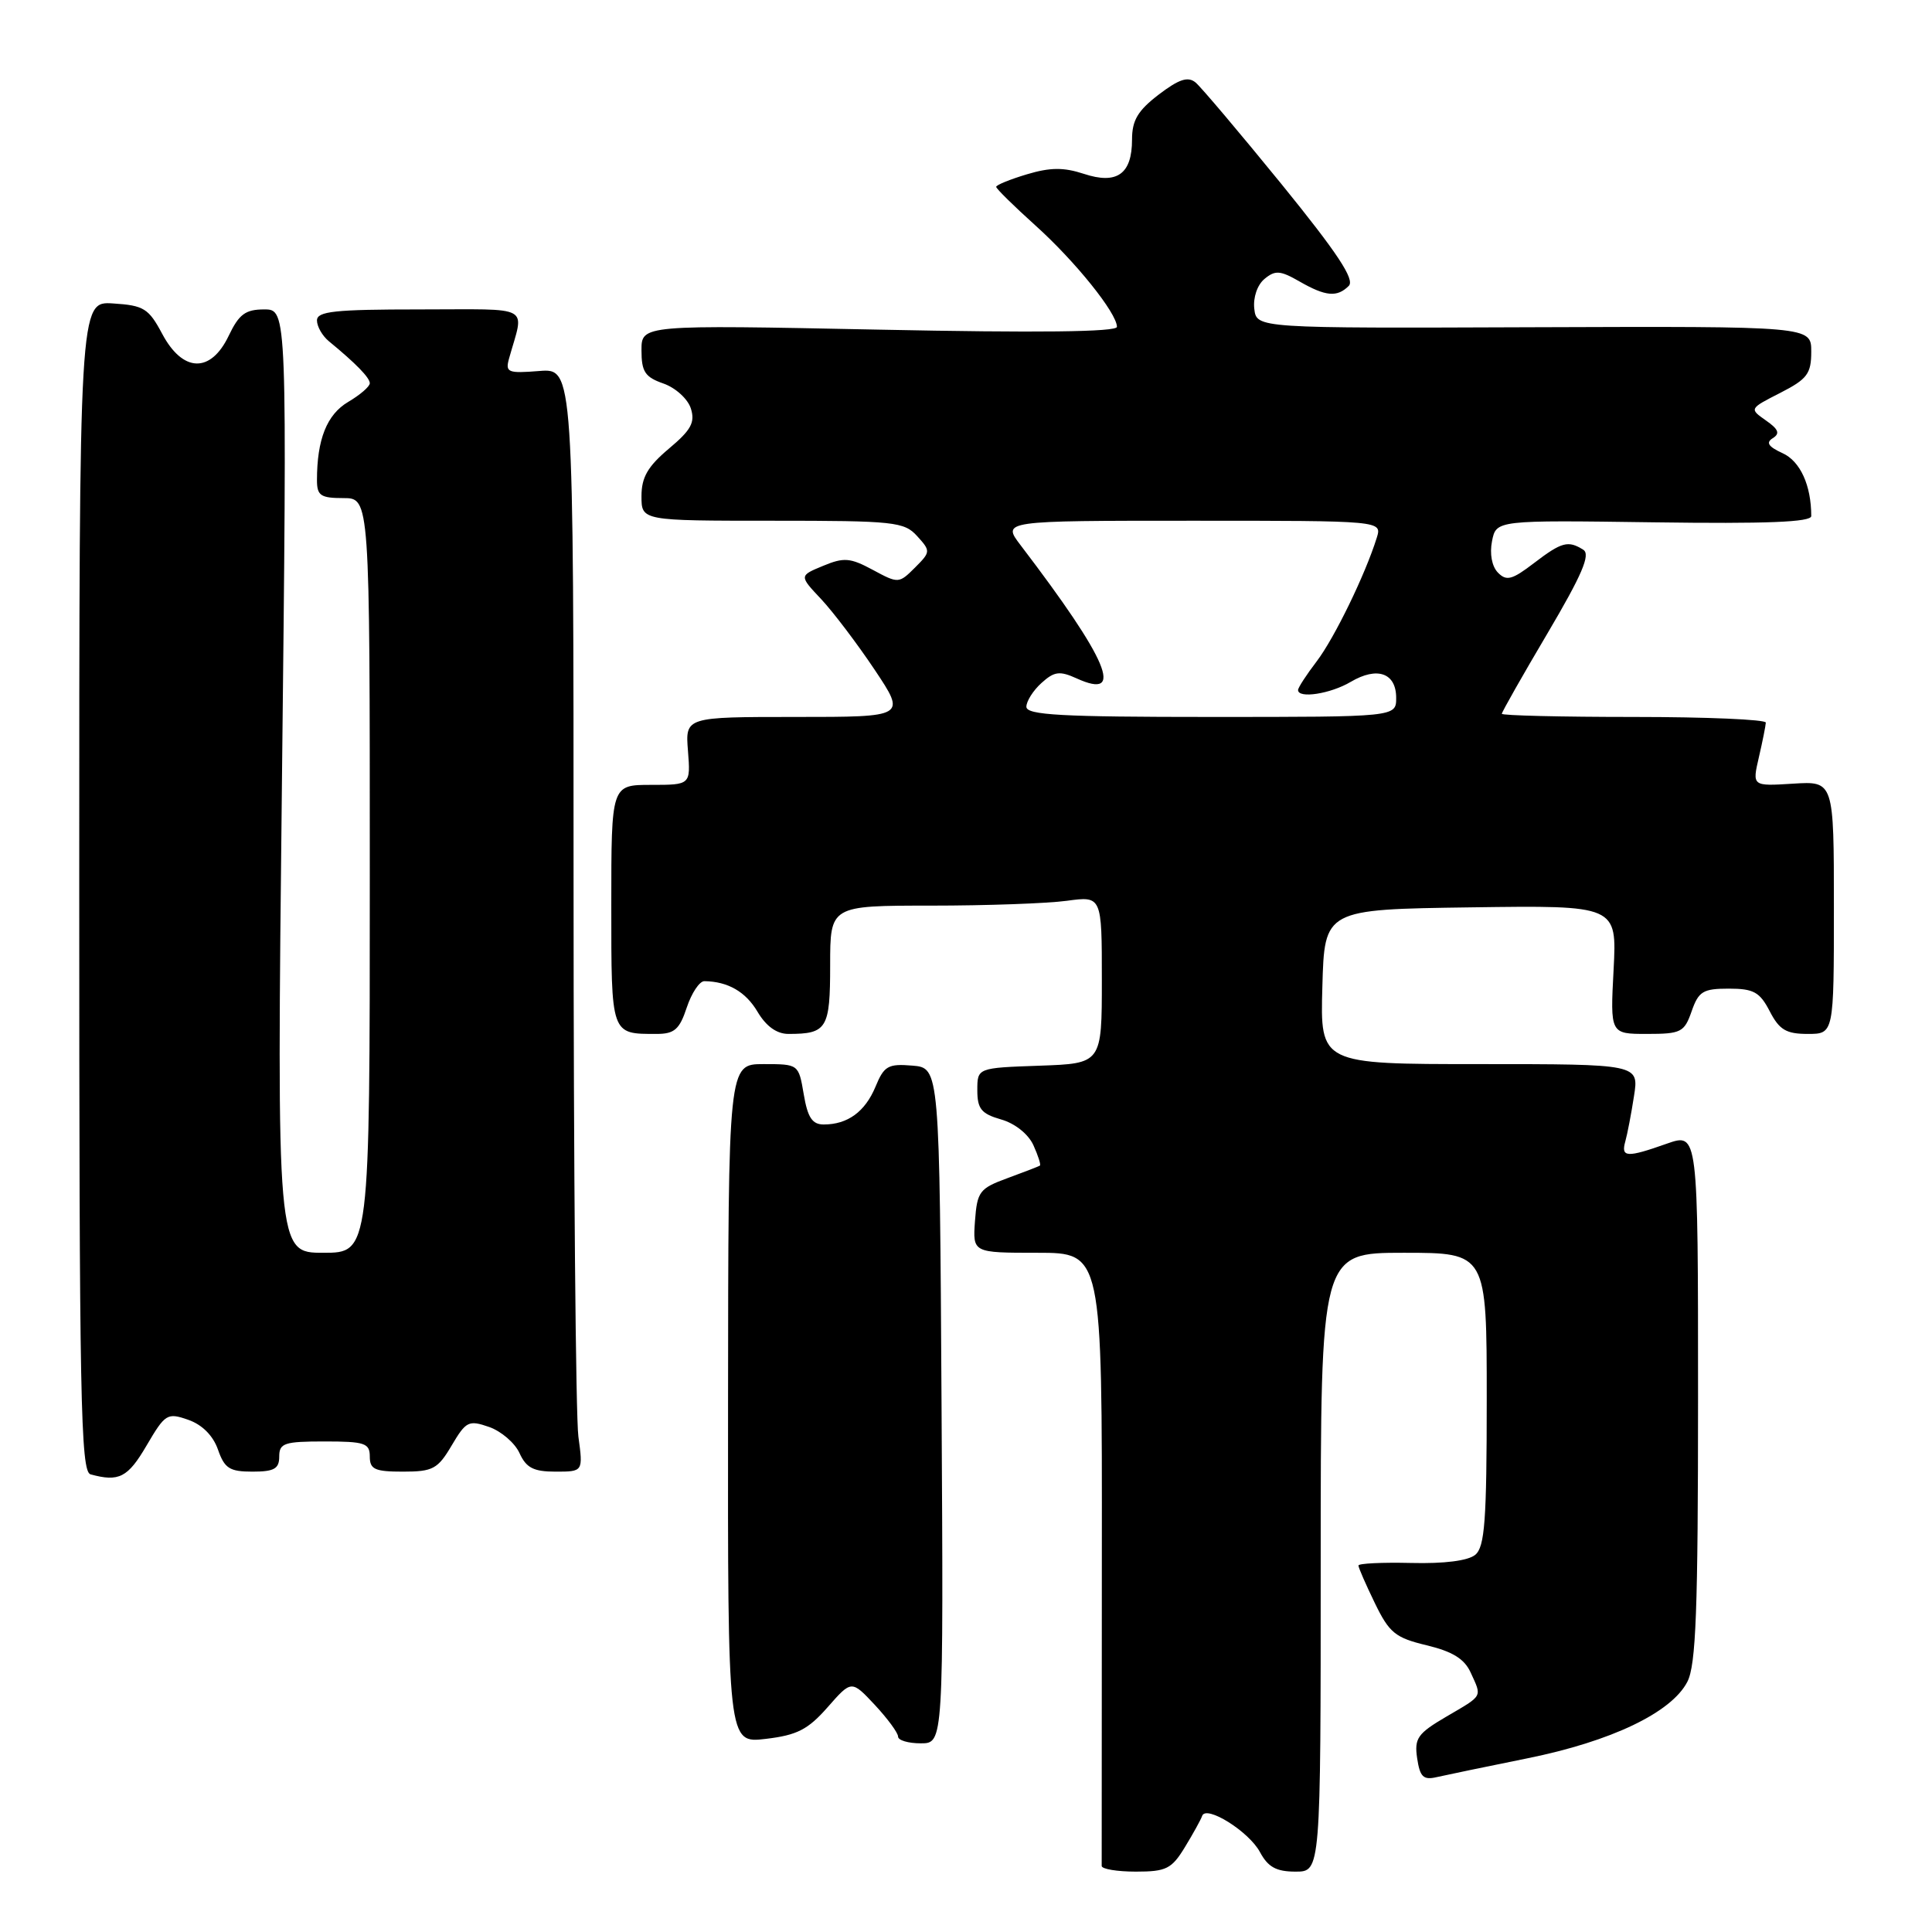 <?xml version="1.0" encoding="UTF-8" standalone="no"?>
<!DOCTYPE svg PUBLIC "-//W3C//DTD SVG 1.1//EN" "http://www.w3.org/Graphics/SVG/1.1/DTD/svg11.dtd" >
<svg xmlns="http://www.w3.org/2000/svg" xmlns:xlink="http://www.w3.org/1999/xlink" version="1.1" viewBox="0 0 256 256">
 <g >
 <path fill="currentColor"
d=" M 157.01 244.75 C 158.10 242.96 159.13 241.10 159.29 240.62 C 159.80 239.12 165.49 242.68 166.95 245.41 C 168.02 247.40 169.11 248.00 171.67 248.00 C 175.00 248.00 175.00 248.00 175.00 207.00 C 175.00 166.00 175.00 166.00 186.00 166.00 C 197.00 166.00 197.00 166.00 197.00 185.38 C 197.00 201.50 196.74 204.97 195.48 206.02 C 194.52 206.81 191.37 207.21 186.98 207.10 C 183.14 207.01 180.00 207.16 180.00 207.44 C 180.00 207.72 180.98 209.96 182.17 212.41 C 184.09 216.37 184.88 217.01 189.04 218.01 C 192.46 218.83 194.05 219.81 194.87 221.62 C 196.38 224.93 196.57 224.58 191.67 227.45 C 187.83 229.70 187.39 230.33 187.78 232.98 C 188.15 235.45 188.60 235.89 190.36 235.48 C 191.54 235.21 196.94 234.09 202.37 232.99 C 213.50 230.74 221.47 226.93 223.58 222.85 C 224.73 220.63 225.00 213.39 225.00 185.09 C 225.00 150.09 225.00 150.09 220.87 151.54 C 215.56 153.42 214.76 153.38 215.36 151.25 C 215.63 150.29 216.15 147.59 216.51 145.25 C 217.18 141.00 217.18 141.00 196.05 141.00 C 174.93 141.00 174.93 141.00 175.22 130.75 C 175.50 120.50 175.50 120.50 194.88 120.23 C 214.25 119.96 214.25 119.96 213.81 128.48 C 213.36 137.00 213.36 137.00 218.23 137.00 C 222.75 137.00 223.18 136.78 224.15 134.00 C 225.07 131.36 225.66 131.00 229.07 131.00 C 232.37 131.00 233.18 131.45 234.50 134.00 C 235.77 136.46 236.68 137.00 239.53 137.00 C 243.00 137.00 243.00 137.00 243.00 120.25 C 243.00 103.50 243.00 103.50 237.59 103.84 C 232.17 104.18 232.17 104.18 233.06 100.34 C 233.55 98.23 233.96 96.16 233.98 95.75 C 233.99 95.34 226.12 95.00 216.50 95.00 C 206.88 95.00 199.00 94.81 199.00 94.58 C 199.00 94.35 201.72 89.55 205.05 83.92 C 209.62 76.18 210.78 73.48 209.80 72.85 C 207.79 71.58 206.94 71.80 203.25 74.62 C 200.35 76.84 199.61 77.03 198.48 75.87 C 197.68 75.05 197.37 73.38 197.70 71.71 C 198.25 68.92 198.25 68.92 219.12 69.21 C 234.09 69.42 240.00 69.18 240.00 68.38 C 240.00 64.31 238.54 61.11 236.20 60.05 C 234.31 59.18 233.96 58.65 234.90 58.06 C 235.89 57.45 235.67 56.88 233.99 55.71 C 231.78 54.16 231.79 54.15 235.89 52.06 C 239.47 50.23 240.00 49.53 240.00 46.59 C 240.00 43.23 240.00 43.23 203.25 43.36 C 166.50 43.50 166.50 43.50 166.20 40.91 C 166.03 39.42 166.60 37.75 167.55 36.96 C 168.97 35.78 169.64 35.83 172.18 37.29 C 175.66 39.29 177.18 39.42 178.72 37.88 C 179.55 37.05 177.23 33.54 169.80 24.39 C 164.27 17.60 159.15 11.54 158.42 10.93 C 157.41 10.10 156.23 10.48 153.54 12.53 C 150.76 14.66 150.00 15.94 150.00 18.50 C 150.00 23.07 148.00 24.49 143.60 23.03 C 140.94 22.16 139.16 22.17 136.06 23.10 C 133.83 23.77 132.00 24.51 132.00 24.76 C 132.00 25.00 134.33 27.29 137.17 29.85 C 142.45 34.59 148.00 41.49 148.00 43.31 C 148.00 43.99 137.49 44.11 116.50 43.68 C 85.00 43.04 85.00 43.04 85.00 46.42 C 85.00 49.26 85.47 49.97 87.91 50.82 C 89.51 51.38 91.14 52.86 91.54 54.12 C 92.13 55.97 91.58 56.98 88.63 59.45 C 85.83 61.81 85.00 63.24 85.00 65.75 C 85.00 69.00 85.00 69.00 102.35 69.00 C 118.52 69.00 119.81 69.14 121.53 71.04 C 123.33 73.02 123.32 73.13 121.23 75.22 C 119.11 77.33 119.04 77.34 115.65 75.51 C 112.66 73.90 111.82 73.83 109.06 74.98 C 105.89 76.29 105.89 76.29 108.81 79.39 C 110.41 81.10 113.60 85.31 115.90 88.75 C 120.07 95.00 120.07 95.00 105.44 95.00 C 90.80 95.00 90.80 95.00 91.16 99.50 C 91.51 104.00 91.51 104.00 86.26 104.00 C 81.00 104.00 81.00 104.00 81.00 119.89 C 81.00 137.23 80.92 137.00 87.00 137.00 C 89.36 137.00 90.04 136.41 91.00 133.50 C 91.64 131.58 92.68 130.01 93.33 130.01 C 96.45 130.05 98.81 131.41 100.38 134.07 C 101.52 135.99 102.92 137.00 104.47 137.00 C 109.58 137.00 110.00 136.31 110.00 127.89 C 110.00 120.00 110.00 120.00 123.36 120.00 C 130.71 120.00 138.81 119.71 141.36 119.36 C 146.00 118.73 146.00 118.73 146.00 129.82 C 146.00 140.92 146.00 140.92 137.75 141.21 C 129.50 141.50 129.50 141.50 129.50 144.46 C 129.50 146.93 130.03 147.58 132.64 148.33 C 134.48 148.85 136.26 150.27 136.93 151.74 C 137.56 153.13 137.95 154.35 137.79 154.45 C 137.63 154.56 135.70 155.30 133.50 156.11 C 129.79 157.47 129.48 157.88 129.19 161.79 C 128.89 166.00 128.89 166.00 137.46 166.00 C 146.04 166.00 146.04 166.00 146.00 206.25 C 145.98 228.39 145.97 246.84 145.98 247.25 C 145.99 247.66 148.03 248.00 150.51 248.00 C 154.54 248.00 155.25 247.64 157.01 244.75 Z  M 109.67 226.21 C 112.83 222.61 112.83 222.61 115.92 225.91 C 117.61 227.73 119.00 229.61 119.00 230.11 C 119.00 230.60 120.35 231.00 122.01 231.00 C 125.02 231.00 125.02 231.00 124.76 186.25 C 124.50 141.50 124.50 141.50 120.89 141.20 C 117.68 140.93 117.14 141.24 116.01 143.99 C 114.63 147.31 112.32 149.00 109.15 149.00 C 107.63 149.00 107.02 148.09 106.50 145.00 C 105.82 141.00 105.82 141.00 101.16 141.00 C 96.50 141.00 96.50 141.00 96.47 186.01 C 96.43 231.01 96.43 231.01 101.47 230.41 C 105.62 229.92 107.06 229.18 109.67 226.21 Z  M 19.41 191.56 C 21.89 187.33 22.16 187.16 24.94 188.13 C 26.78 188.77 28.23 190.22 28.88 192.07 C 29.75 194.57 30.42 195.00 33.45 195.00 C 36.33 195.00 37.00 194.62 37.00 193.00 C 37.00 191.22 37.67 191.00 43.00 191.00 C 48.33 191.00 49.00 191.22 49.00 193.00 C 49.00 194.70 49.67 195.00 53.40 195.00 C 57.36 195.00 58.01 194.65 59.85 191.53 C 61.75 188.32 62.10 188.14 64.81 189.08 C 66.41 189.64 68.23 191.20 68.84 192.55 C 69.73 194.50 70.70 195.00 73.61 195.00 C 77.27 195.00 77.27 195.00 76.64 190.36 C 76.29 187.81 76.00 154.91 76.00 117.26 C 76.00 48.80 76.00 48.80 71.45 49.16 C 67.29 49.49 66.94 49.35 67.45 47.51 C 69.47 40.28 70.78 41.00 55.61 41.00 C 44.34 41.00 42.00 41.25 42.00 42.46 C 42.00 43.26 42.71 44.50 43.57 45.21 C 47.15 48.15 49.00 50.05 49.00 50.78 C 49.00 51.22 47.71 52.33 46.13 53.26 C 43.31 54.93 42.00 58.22 42.00 63.62 C 42.00 65.67 42.48 66.00 45.50 66.00 C 49.00 66.00 49.00 66.00 49.00 116.00 C 49.00 166.00 49.00 166.00 42.84 166.00 C 36.67 166.00 36.67 166.00 37.36 103.50 C 38.05 41.00 38.05 41.00 35.01 41.00 C 32.52 41.00 31.67 41.63 30.30 44.50 C 27.92 49.48 24.23 49.37 21.50 44.25 C 19.70 40.87 19.06 40.47 15.00 40.21 C 10.50 39.91 10.50 39.91 10.50 117.43 C 10.50 185.49 10.68 195.00 12.00 195.36 C 15.76 196.39 16.94 195.78 19.41 191.56 Z  M 136.00 93.65 C 136.00 92.92 136.90 91.49 138.00 90.50 C 139.70 88.96 140.41 88.87 142.66 89.89 C 149.11 92.83 146.87 87.50 135.24 72.25 C 132.76 69.00 132.76 69.00 157.95 69.00 C 183.13 69.00 183.13 69.00 182.43 71.25 C 180.91 76.13 176.81 84.56 174.47 87.63 C 173.11 89.41 172.00 91.12 172.00 91.43 C 172.00 92.60 176.30 91.94 178.98 90.35 C 182.49 88.28 185.00 89.17 185.00 92.47 C 185.00 95.00 185.00 95.00 160.50 95.00 C 140.64 95.00 136.00 94.75 136.00 93.65 Z "/>
</g>
</svg>